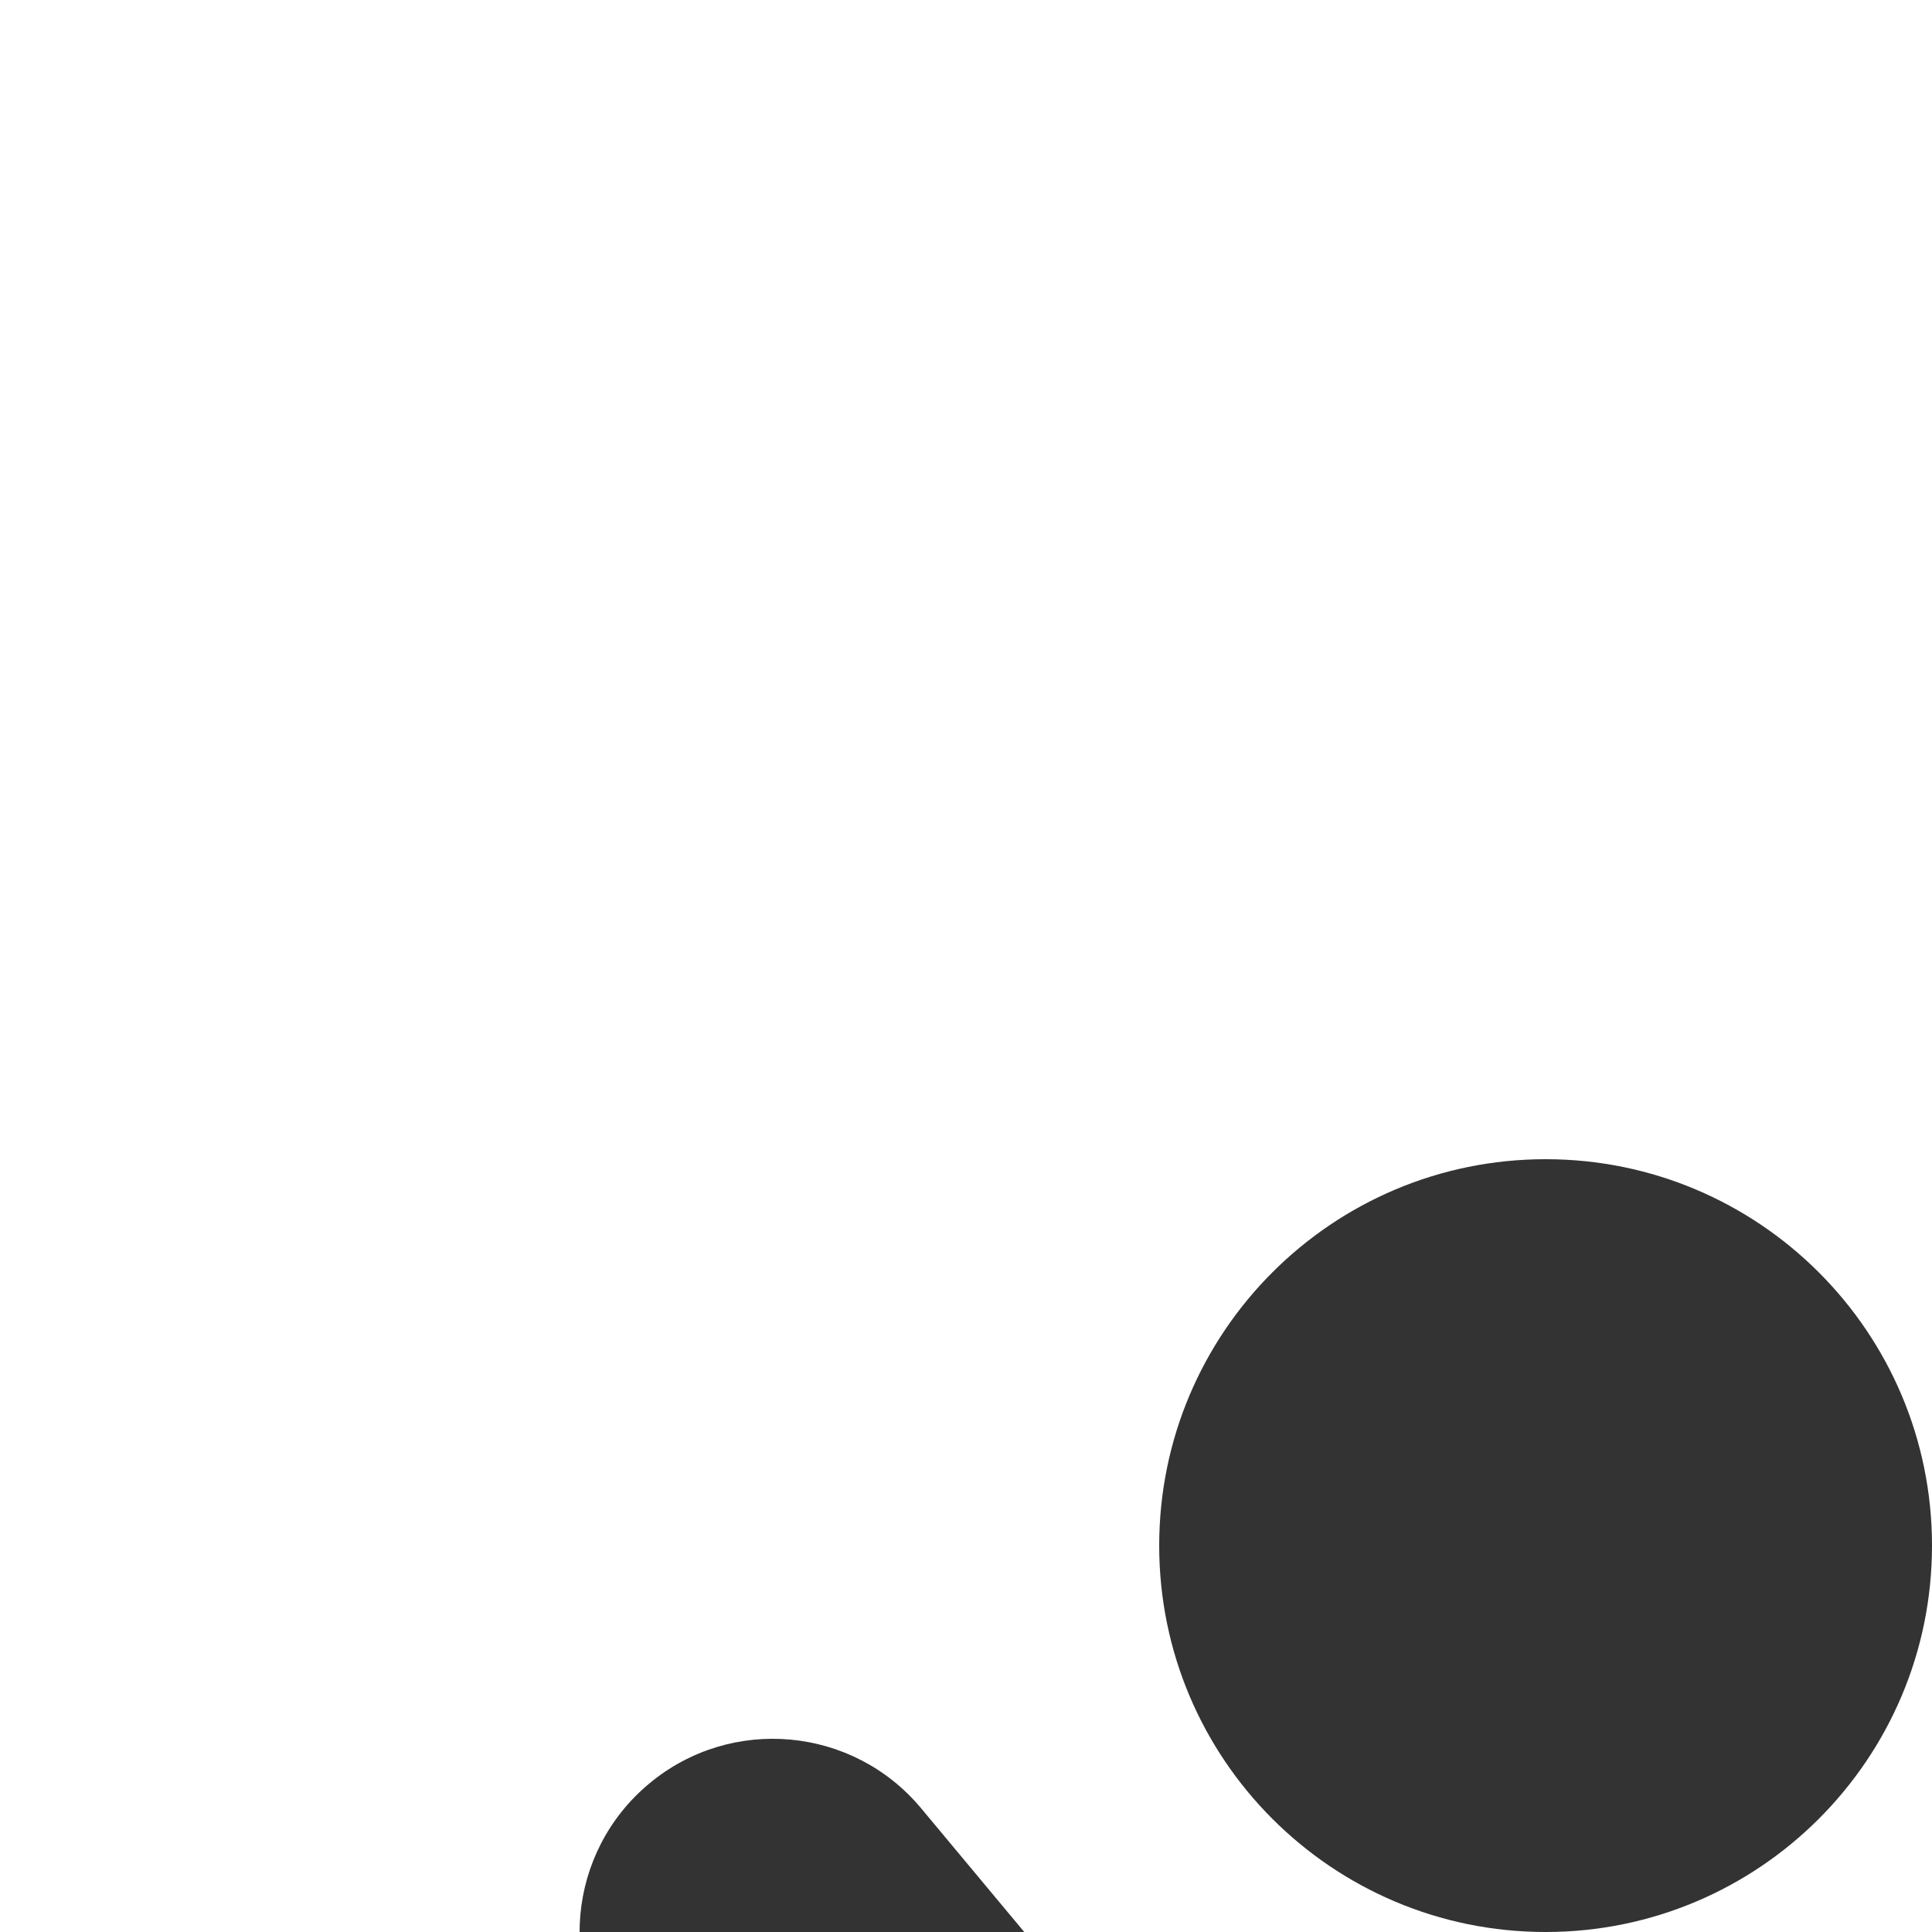 <svg width="40" height="40" viewBox="0 0 40 40" fill="none" xmlns="http://www.w3.org/2000/svg" >

<g transform="translate(8, 8) scale(2 2) "> 

<path d="M16 12C16 14.209 14.209 16 12 16C9.791 16 8 14.209 8 12C8 9.791 9.791 8 12 8C14.209 8 16 9.791 16 12Z" fill="#333333"/>
<path d="M2.72 14.464C3.568 13.756 4.829 13.871 5.536 14.72L9.703 19.719L15.181 18.154C15.539 18.052 15.908 18 16.28 18H16.646C18.282 18 19.752 18.996 20.36 20.514L23.254 27.75C23.957 29.507 23.333 31.515 21.759 32.564L16.605 36H22C23.105 36 24 36.895 24 38C24 39.105 23.105 40 22 40H10C9.119 40 8.341 39.423 8.086 38.58C7.83 37.736 8.157 36.825 8.891 36.336L16.839 31.037L13.929 22.672L9.549 23.923C8.788 24.14 7.97 23.889 7.464 23.28L2.464 17.28C1.756 16.432 1.871 15.171 2.72 14.464Z" fill="#333333"/>
<path d="M36 12C36 14.209 34.209 16 32 16C29.791 16 28 14.209 28 12C28 9.791 29.791 8 32 8C34.209 8 36 9.791 36 12Z" fill="#333333"/>
<path d="M22.72 14.464C23.568 13.756 24.829 13.871 25.536 14.72L29.703 19.719L35.181 18.154C35.539 18.052 35.908 18 36.28 18H36.646C38.282 18 39.752 18.996 40.36 20.514L43.254 27.75C43.957 29.507 43.333 31.515 41.759 32.564L36.605 36H42C43.105 36 44 36.895 44 38C44 39.105 43.105 40 42 40H30C29.119 40 28.341 39.423 28.086 38.58C27.83 37.736 28.157 36.825 28.891 36.336L36.839 31.037L33.929 22.672L29.549 23.923C28.788 24.14 27.97 23.889 27.463 23.28L22.463 17.28C21.756 16.432 21.871 15.171 22.72 14.464Z" fill="#333333"/>

</g>

</svg>